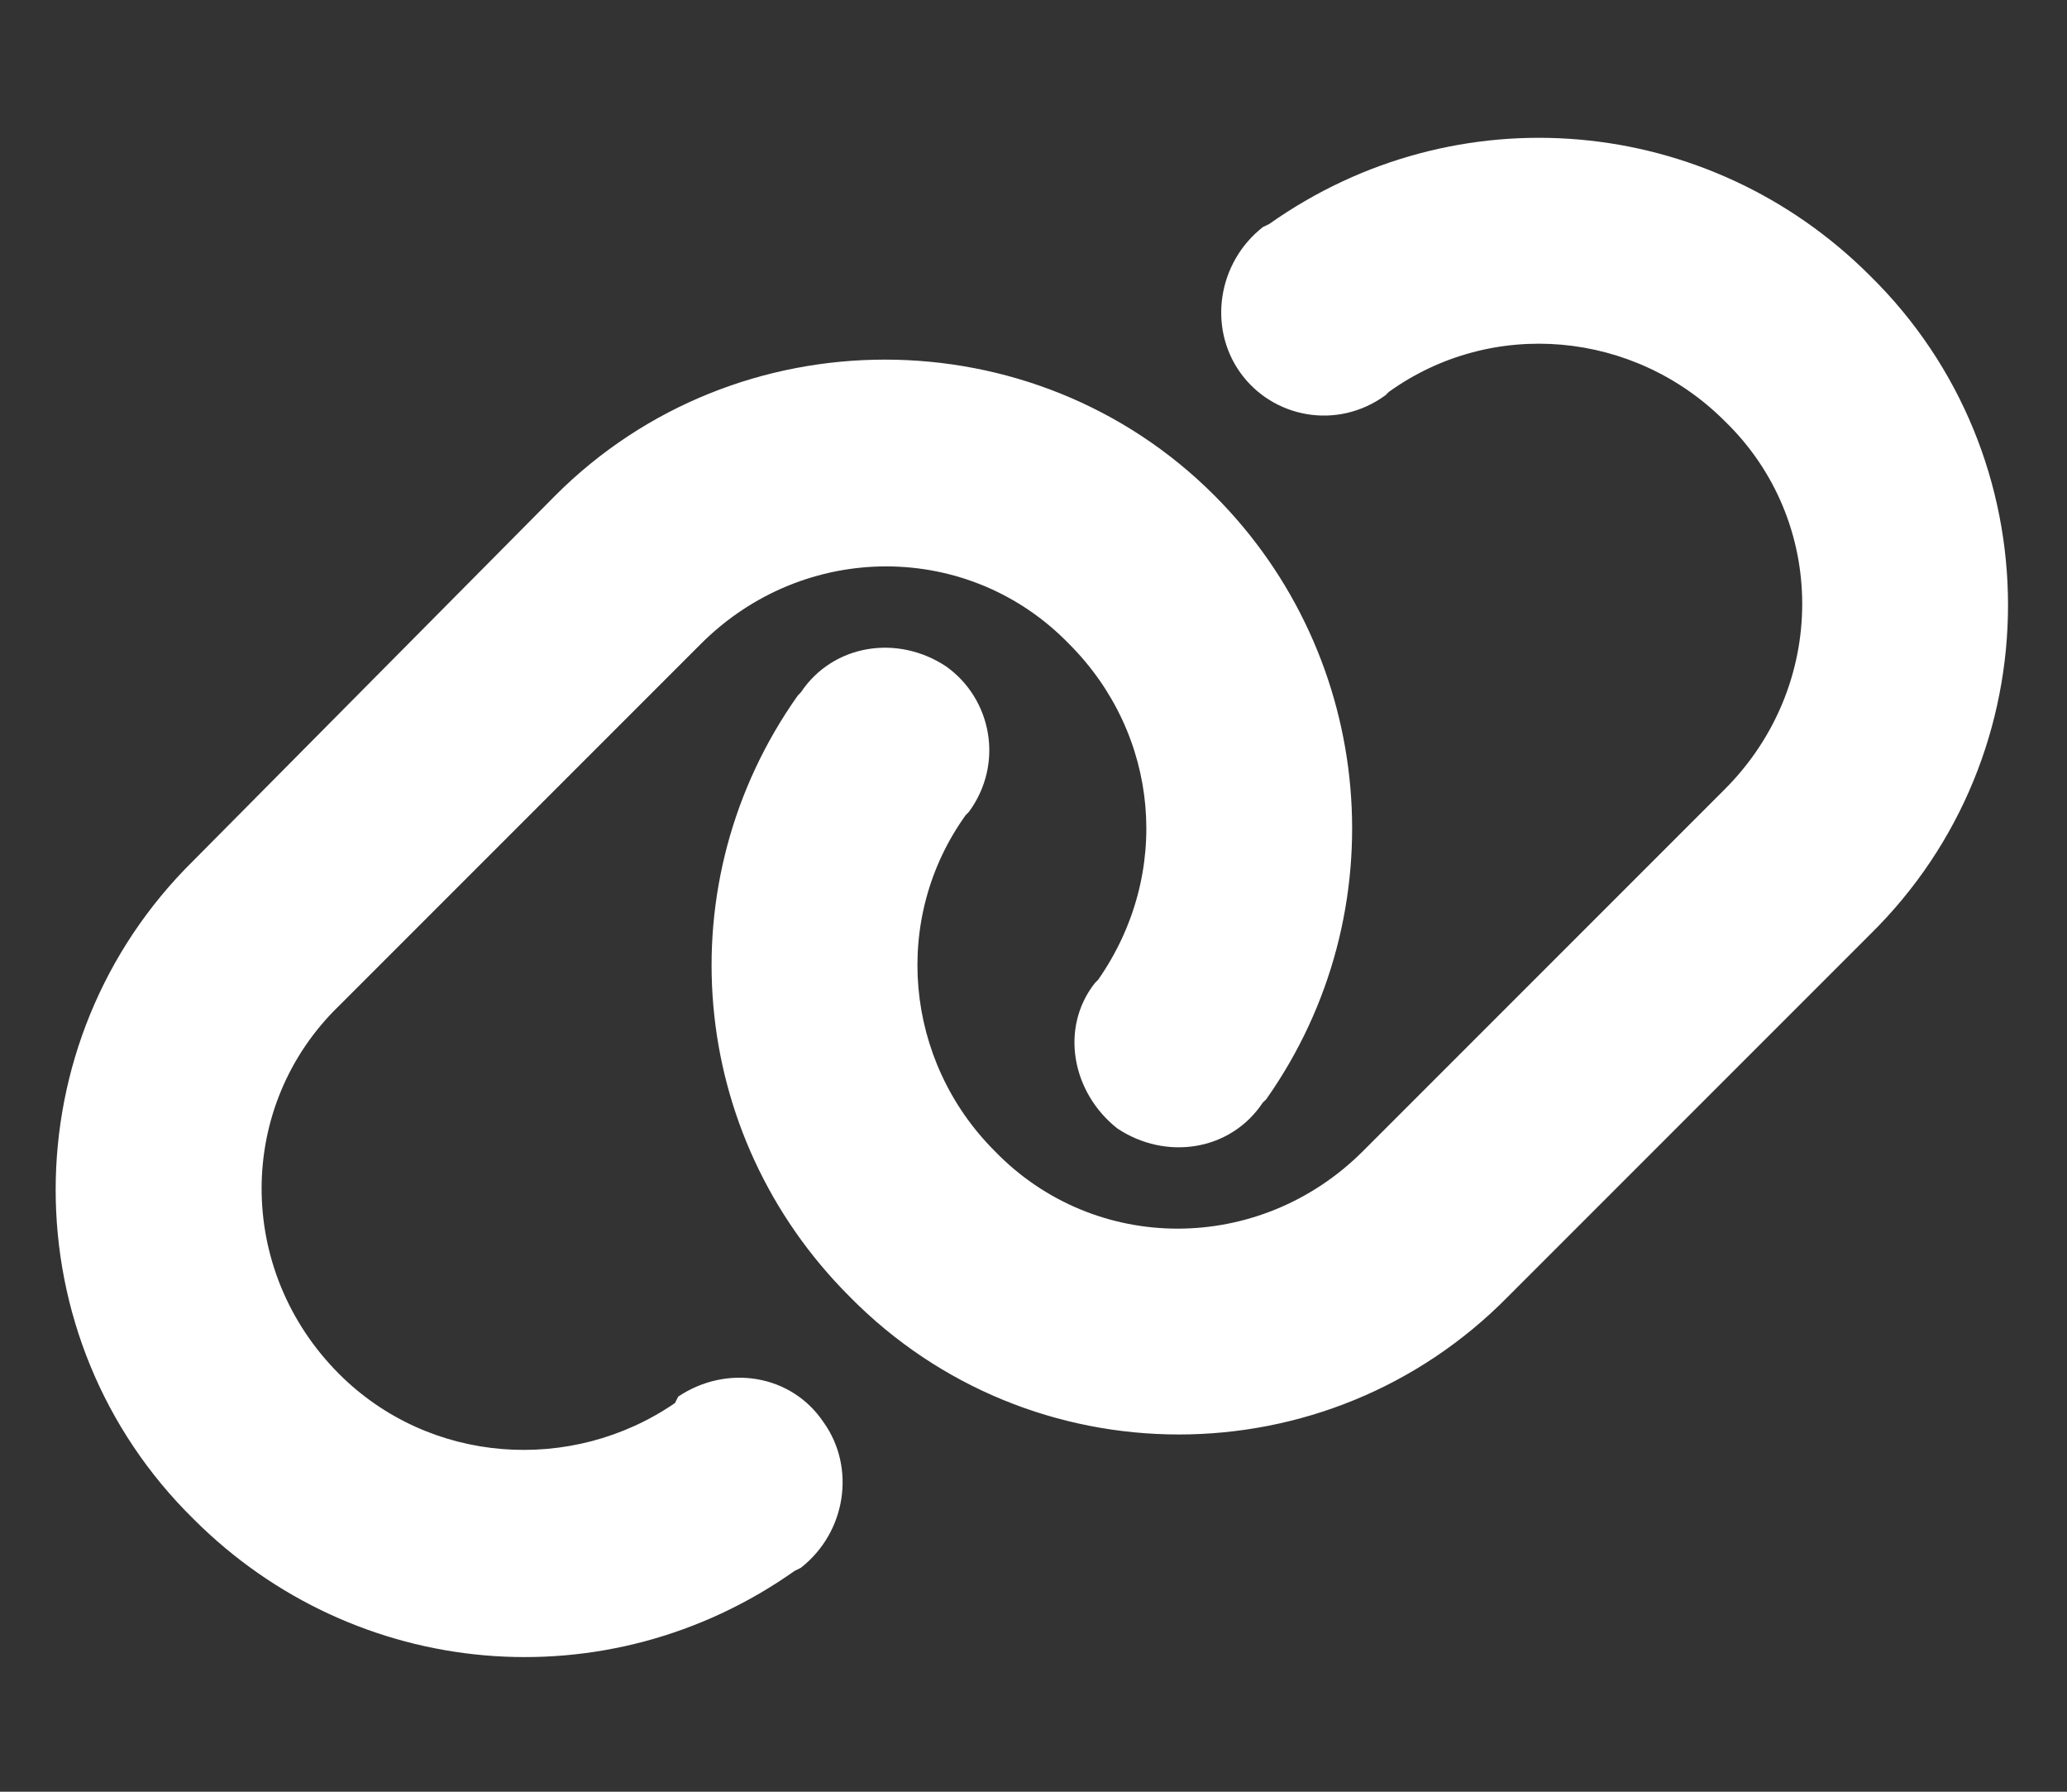 <svg width="15" height="13" viewBox="0 0 15 13" fill="none" xmlns="http://www.w3.org/2000/svg">
<rect x="0" y="0" width="15" height="13" fill="#333333" stroke="none"/>
<path d="M4.031 3.594C5.344 2.281 7.5 2.281 8.812 3.594C9.984 4.766 10.148 6.617 9.188 7.977L9.164 8C8.93 8.352 8.461 8.422 8.109 8.188C7.781 7.93 7.688 7.461 7.945 7.133L7.969 7.109C8.508 6.336 8.414 5.328 7.758 4.672C7.031 3.922 5.836 3.922 5.086 4.672L2.461 7.297C1.711 8.023 1.711 9.219 2.461 9.969C3.117 10.625 4.148 10.695 4.898 10.18L4.922 10.133C5.273 9.898 5.742 9.969 5.977 10.32C6.211 10.648 6.141 11.117 5.812 11.375L5.766 11.398C4.406 12.359 2.578 12.195 1.406 11.023C0.07 9.711 0.07 7.555 1.406 6.242L4.031 3.594ZM10.945 9.406C9.633 10.742 7.477 10.742 6.164 9.406C4.992 8.234 4.828 6.406 5.789 5.047L5.812 5.023C6.047 4.672 6.516 4.602 6.867 4.836C7.195 5.07 7.289 5.539 7.031 5.891L7.008 5.914C6.469 6.664 6.562 7.695 7.219 8.352C7.945 9.102 9.141 9.102 9.891 8.352L12.516 5.727C13.266 4.977 13.266 3.781 12.516 3.055C11.859 2.398 10.828 2.305 10.078 2.844L10.055 2.867C9.703 3.125 9.234 3.031 9 2.703C8.766 2.375 8.836 1.906 9.164 1.648L9.211 1.625C10.57 0.664 12.398 0.828 13.57 2C14.906 3.312 14.906 5.469 13.57 6.781L10.945 9.406Z" fill="white"/>
</svg>
